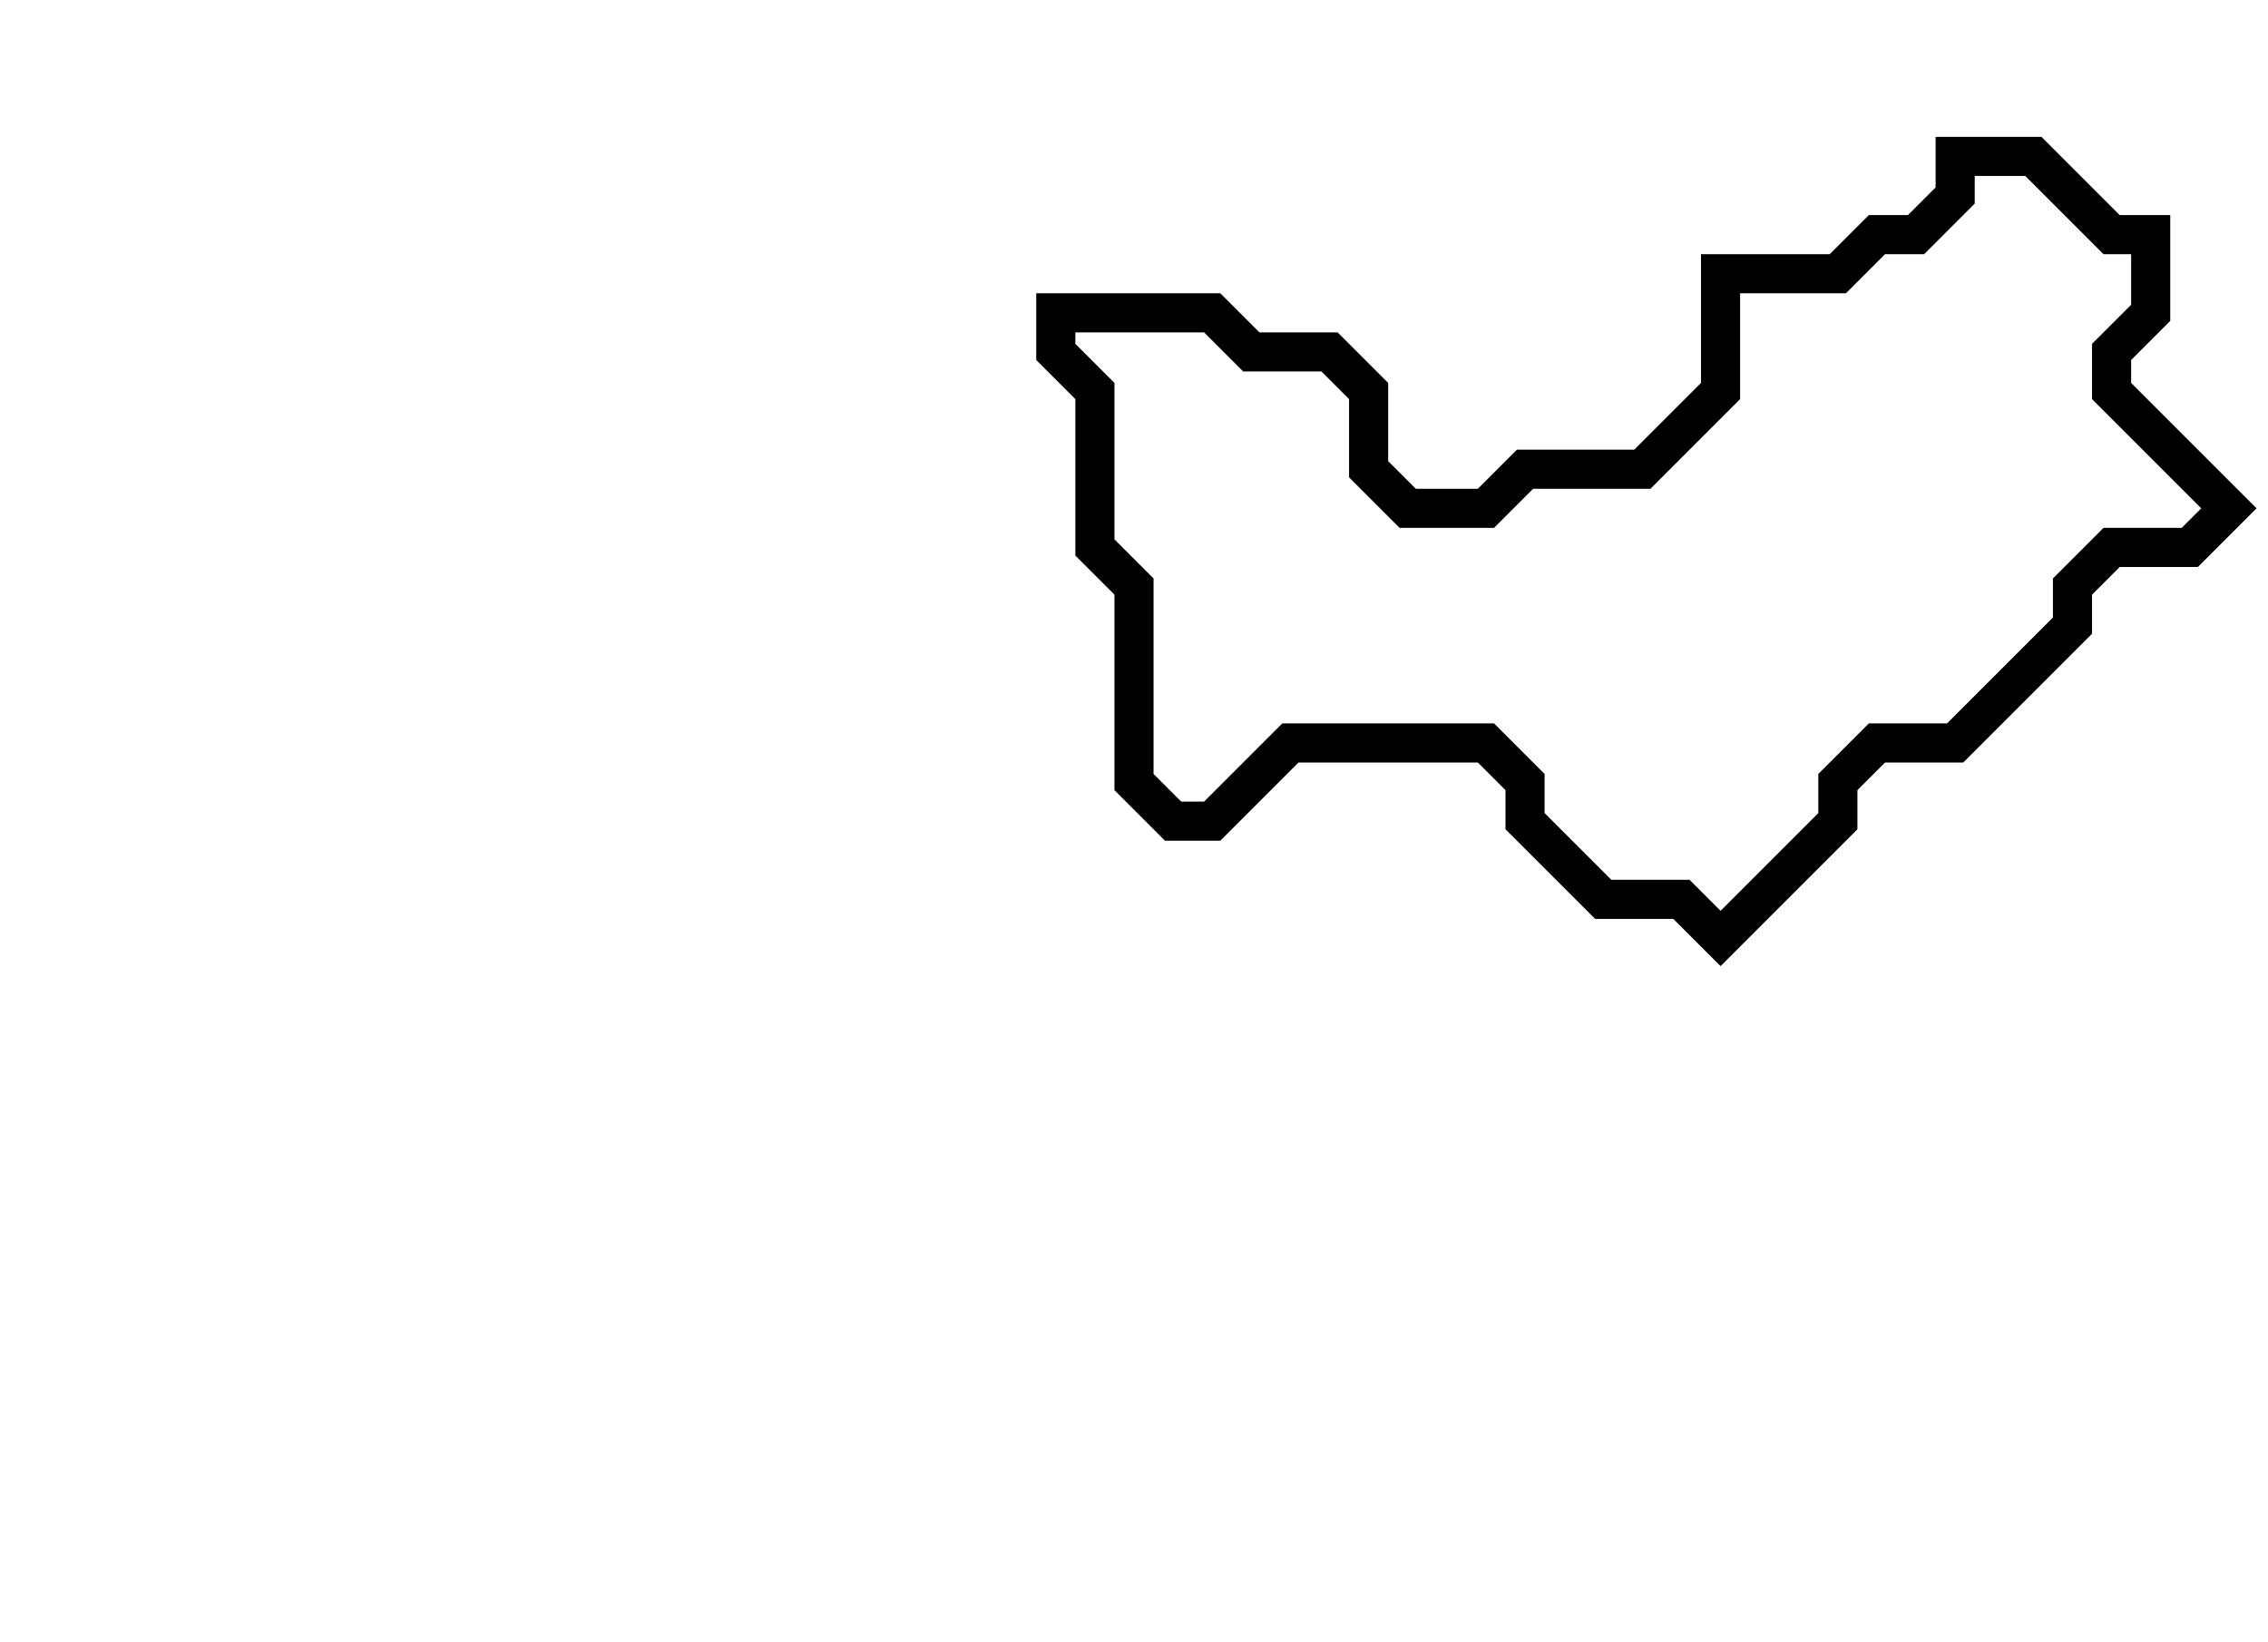 <svg xmlns="http://www.w3.org/2000/svg" width="58" height="42">
  <path d="M 50,4 L 50,5 L 49,6 L 48,6 L 47,7 L 44,7 L 44,10 L 42,12 L 39,12 L 38,13 L 36,13 L 35,12 L 35,10 L 34,9 L 32,9 L 31,8 L 27,8 L 27,9 L 28,10 L 28,14 L 29,15 L 29,20 L 30,21 L 31,21 L 33,19 L 38,19 L 39,20 L 39,21 L 41,23 L 43,23 L 44,24 L 47,21 L 47,20 L 48,19 L 50,19 L 53,16 L 53,15 L 54,14 L 56,14 L 57,13 L 54,10 L 54,9 L 55,8 L 55,6 L 54,6 L 52,4 Z" fill="none" stroke="black" stroke-width="1"/>
</svg>